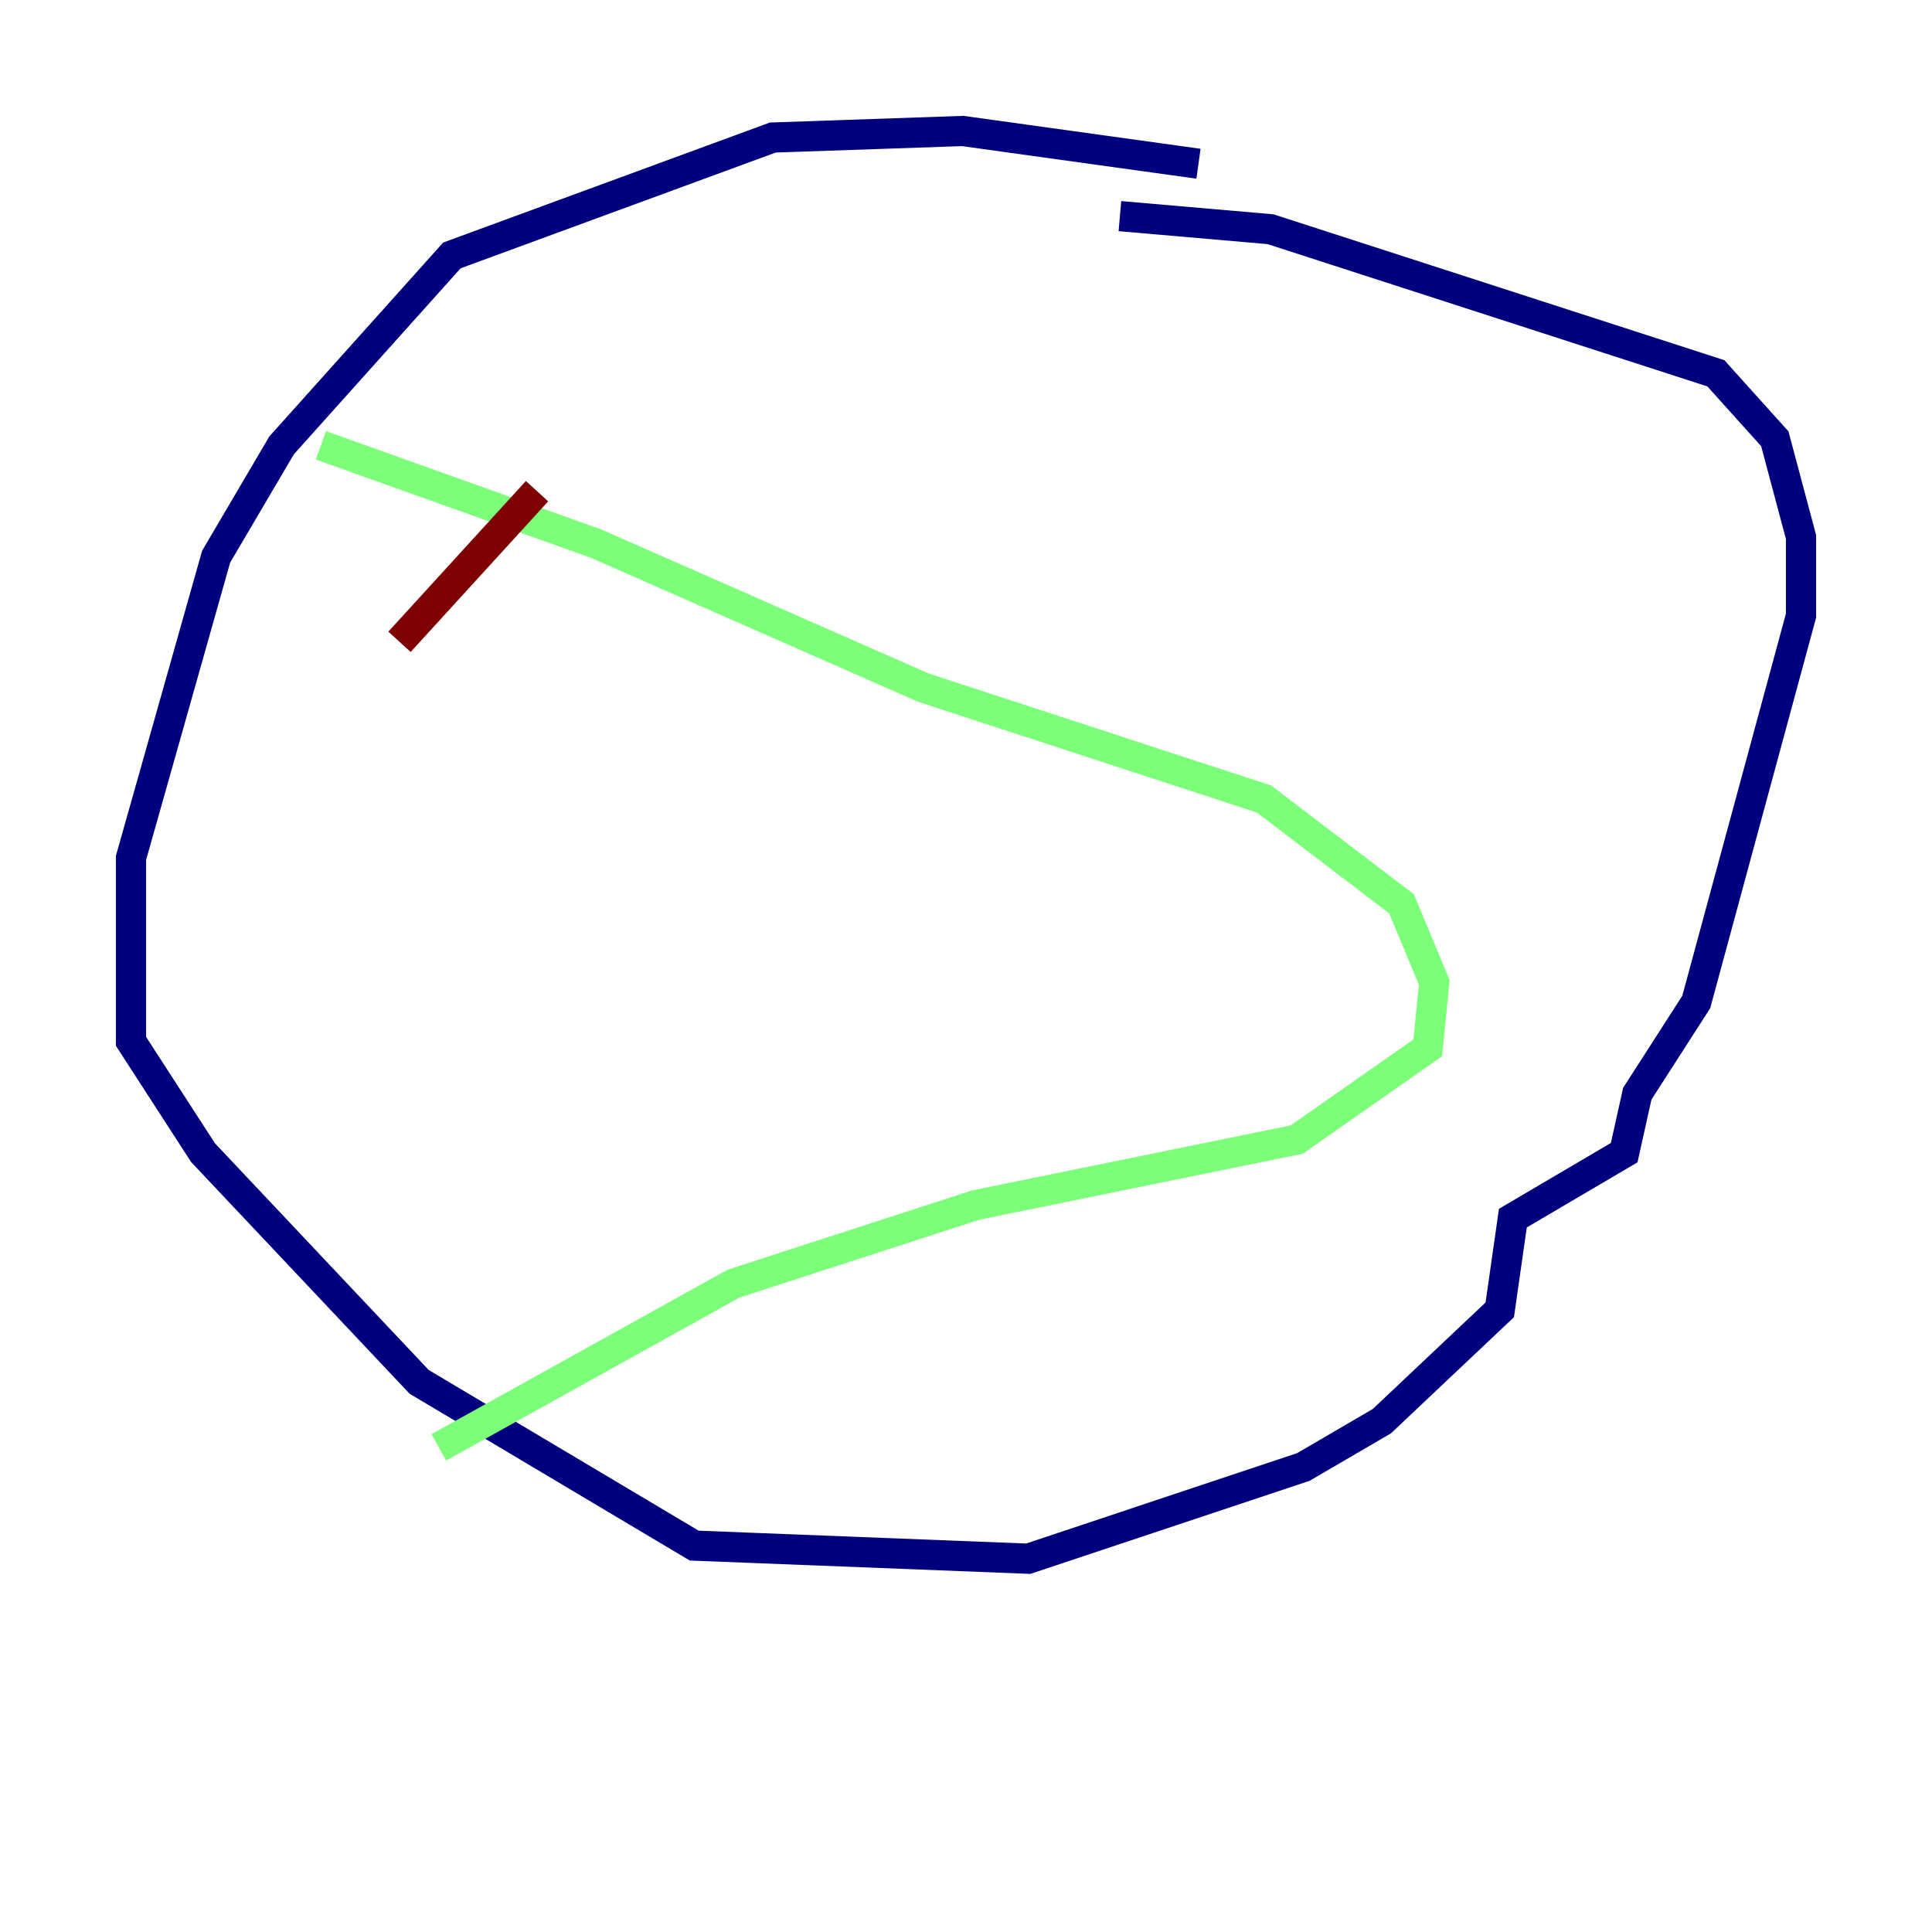 <?xml version="1.0" encoding="utf-8" ?>
<svg baseProfile="tiny" height="128" version="1.2" viewBox="0,0,128,128" width="128" xmlns="http://www.w3.org/2000/svg" xmlns:ev="http://www.w3.org/2001/xml-events" xmlns:xlink="http://www.w3.org/1999/xlink"><defs /><polyline fill="none" points="79.403,10.848 63.783,8.678 51.2,9.112 29.939,16.922 18.658,29.505 14.319,36.881 8.678,56.841 8.678,68.99 13.451,76.366 27.77,91.552 45.993,102.4 68.122,103.268 86.346,97.193 91.552,94.156 99.363,86.78 100.231,80.705 107.607,76.366 108.475,72.461 112.38,66.386 119.322,40.786 119.322,35.58 117.586,29.071 113.681,24.732 84.176,15.186 74.197,14.319" stroke="#00007f" stroke-width="2" /><polyline fill="none" points="21.261,29.505 39.485,36.014 61.18,45.559 83.742,52.936 92.854,59.878 95.024,65.085 94.59,69.424 85.912,75.498 64.651,79.837 48.597,85.044 29.071,95.891" stroke="#7cff79" stroke-width="2" /><polyline fill="none" points="35.58,32.542 26.468,42.522" stroke="#7f0000" stroke-width="2" /></svg>
